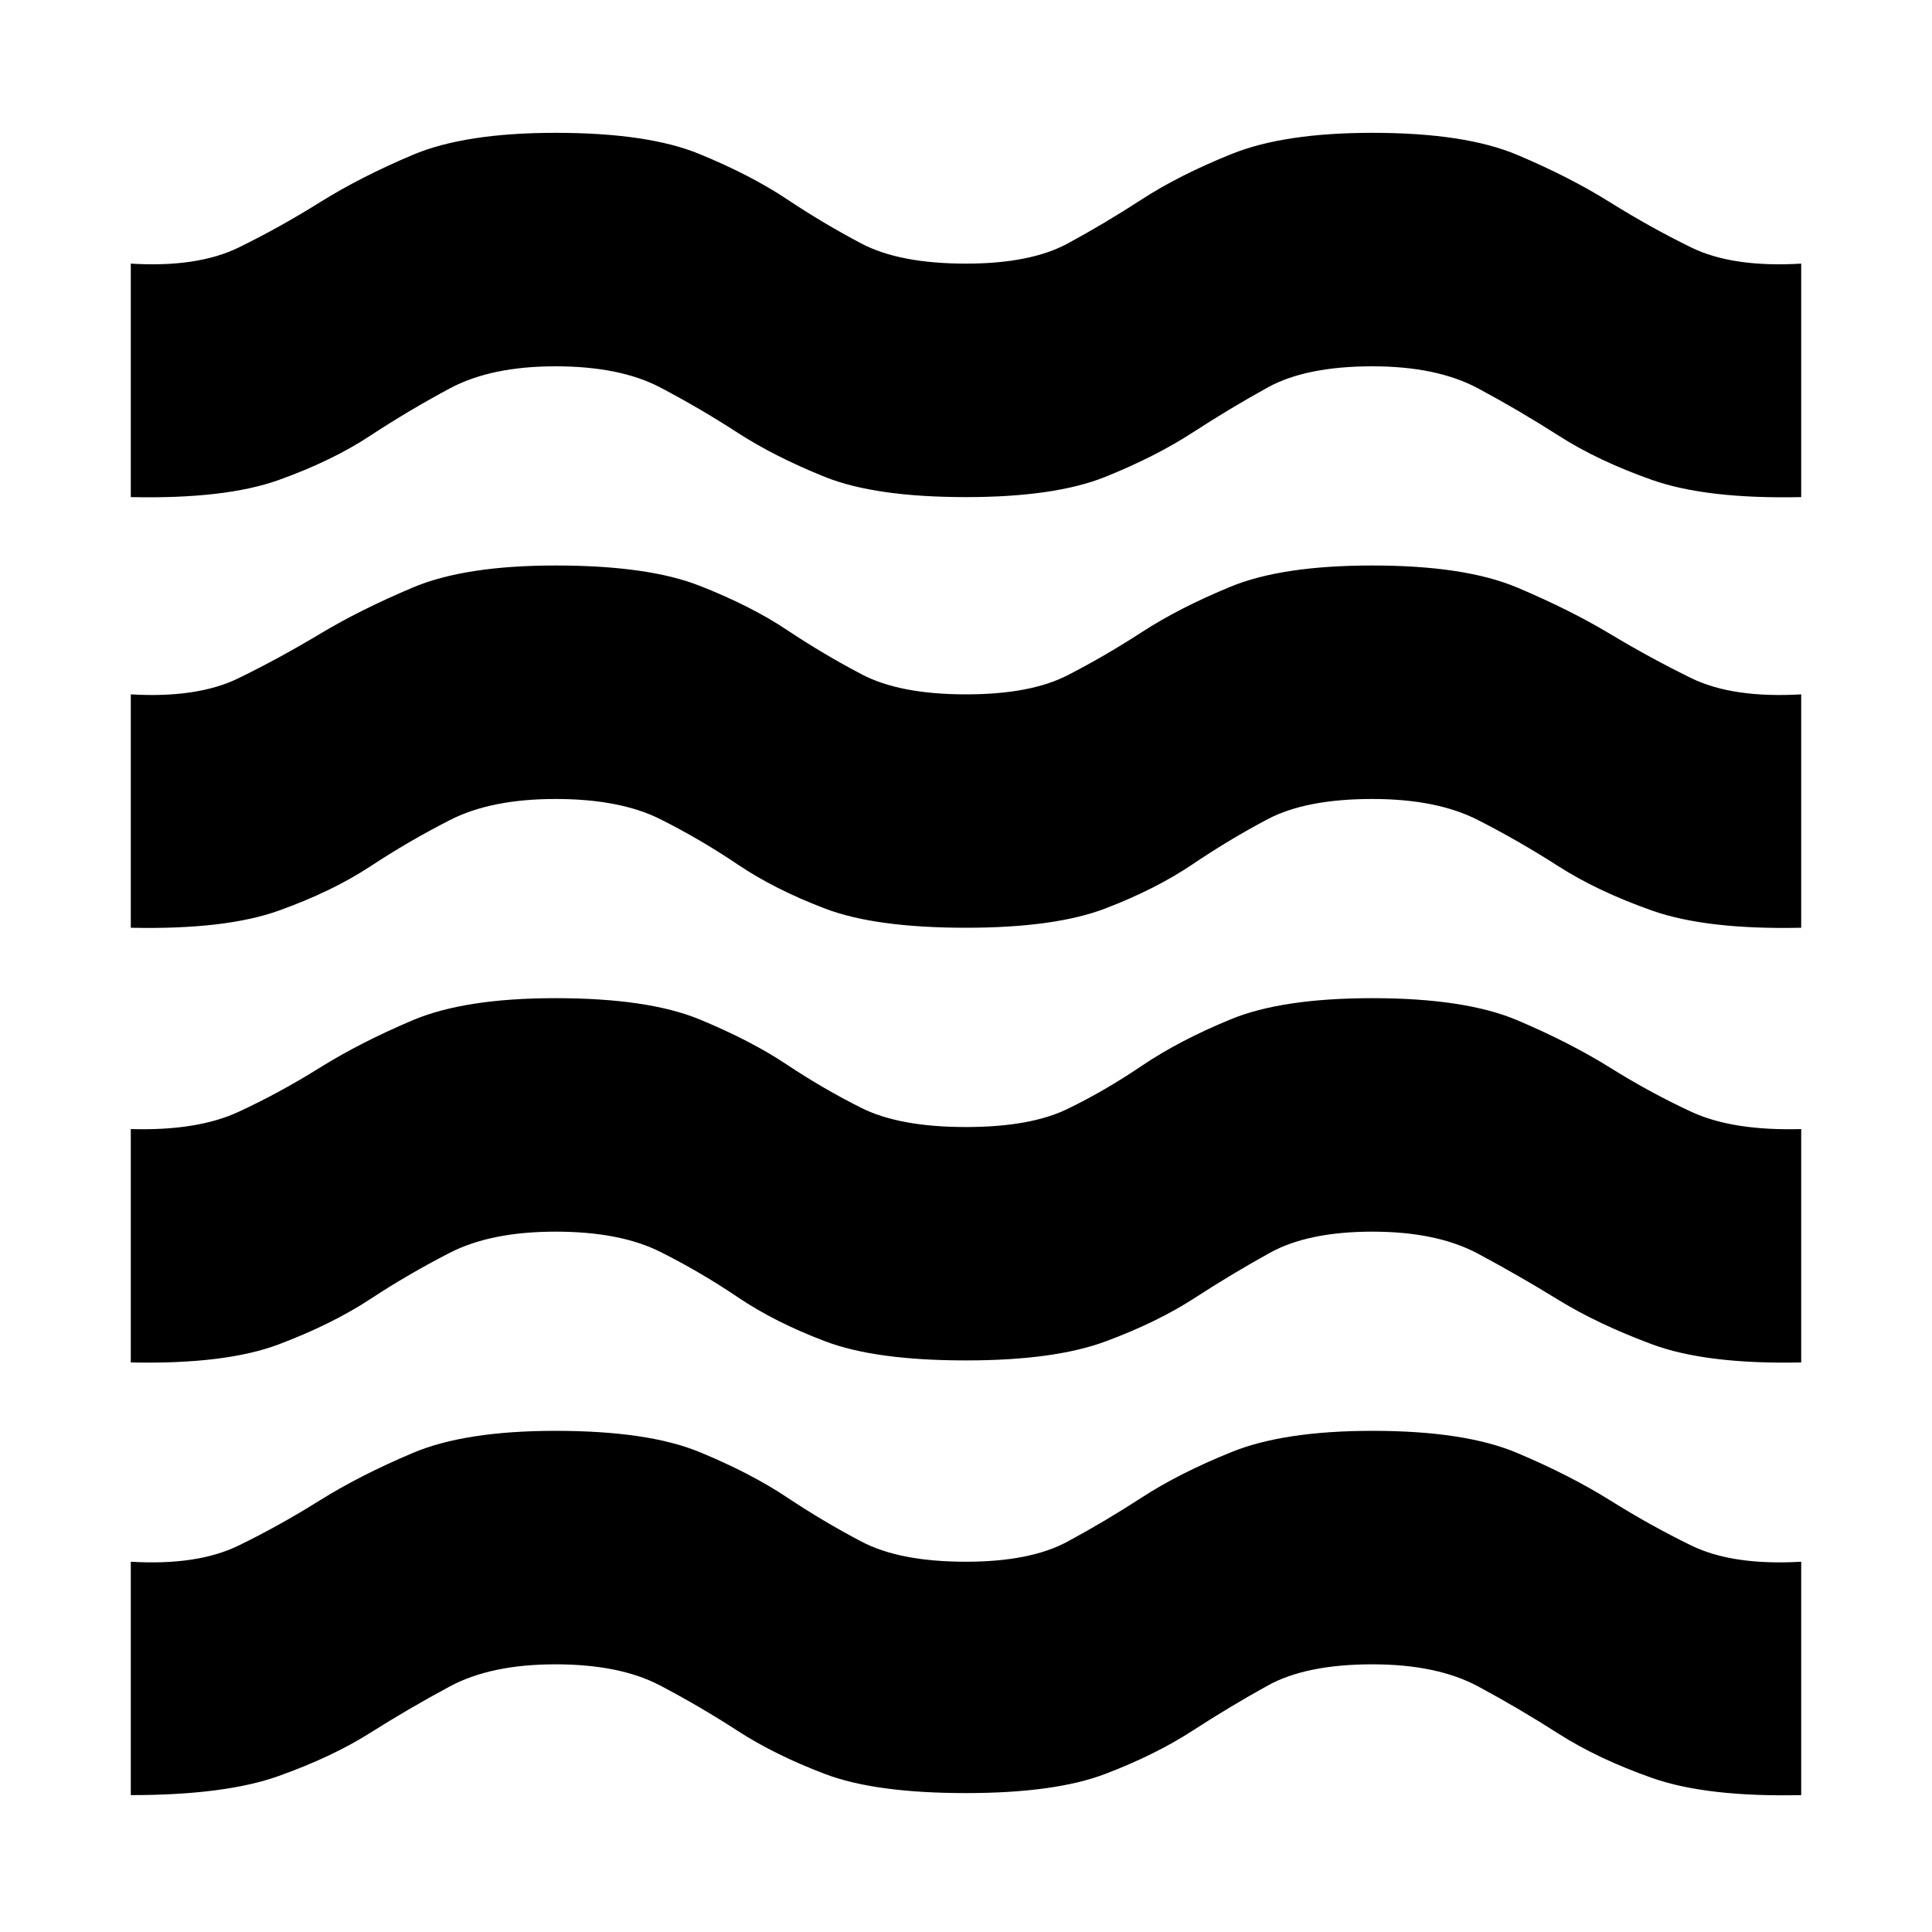 <svg xmlns="http://www.w3.org/2000/svg" height="20" width="20"><path d="M1.354 18.583v-2.416q.688.041 1.115-.167.427-.208.843-.469.417-.26.959-.489.541-.23 1.479-.23.958 0 1.49.219.531.219.906.469.375.25.771.458.395.209 1.083.209.667 0 1.052-.209.386-.208.771-.458t.927-.469q.542-.219 1.458-.219.959 0 1.5.23.542.229.959.489.416.261.843.469.428.208 1.136.167v2.416q-.979.021-1.542-.177-.562-.198-.969-.458-.406-.26-.833-.49-.427-.229-1.094-.229-.687 0-1.083.219-.396.219-.781.469-.386.25-.906.448-.521.197-1.438.197-.938 0-1.458-.197-.521-.198-.907-.448-.385-.25-.802-.469-.416-.219-1.083-.219t-1.094.229q-.427.23-.823.48-.395.25-.948.447-.552.198-1.531.198Zm0-4.479v-2.416q.688.02 1.115-.178.427-.198.843-.458.417-.26.959-.49.541-.229 1.479-.229.958 0 1.49.219.531.219.906.469.375.25.771.448.395.198 1.083.198.667 0 1.052-.188.386-.187.771-.448.385-.26.917-.479.531-.219 1.468-.219.959 0 1.5.229.542.23.959.49.416.26.843.458.428.198 1.136.178v2.416q-.979.021-1.542-.187-.562-.209-.969-.459-.406-.25-.833-.479-.427-.229-1.094-.229-.666 0-1.062.219t-.781.469q-.386.25-.917.447-.531.198-1.448.198-.938 0-1.458-.198-.521-.197-.907-.458-.385-.26-.802-.469-.416-.208-1.083-.208t-1.094.219q-.427.219-.823.479-.395.26-.948.469-.552.208-1.531.187Zm0-4.5V7.188q.688.041 1.115-.167.427-.209.843-.459.417-.25.959-.479.541-.229 1.479-.229.958 0 1.49.209.531.208.906.458t.771.458q.395.209 1.083.209.667 0 1.052-.198.386-.198.771-.448t.917-.469q.531-.219 1.468-.219.959 0 1.5.229.542.229.959.479.416.25.843.459.428.208 1.136.167v2.416q-.979.021-1.542-.177-.562-.198-.969-.458-.406-.261-.833-.479-.427-.219-1.094-.219-.687 0-1.083.208-.396.209-.781.469-.386.26-.906.458-.521.198-1.438.198-.938 0-1.458-.198-.521-.198-.907-.458-.385-.26-.802-.469-.416-.208-1.083-.208t-1.094.219q-.427.218-.823.479-.395.26-.948.458-.552.198-1.531.177Zm0-4.458V2.729q.688.042 1.115-.166.427-.209.843-.469.417-.261.959-.49.541-.229 1.479-.229.958 0 1.49.219.531.218.906.468t.771.459q.395.208 1.083.208.667 0 1.052-.208.386-.209.771-.459t.927-.468q.542-.219 1.458-.219.959 0 1.5.229.542.229.959.49.416.26.843.469.428.208 1.136.166v2.417q-.979.021-1.542-.177-.562-.198-.969-.459-.406-.26-.833-.489-.427-.229-1.094-.229-.687 0-1.083.218-.396.219-.781.469-.386.25-.906.459-.521.208-1.438.208-.938 0-1.458-.208-.521-.209-.907-.459-.385-.25-.802-.469-.416-.218-1.083-.218t-1.094.229q-.427.229-.823.489-.395.261-.948.459-.552.198-1.531.177Z"/></svg>